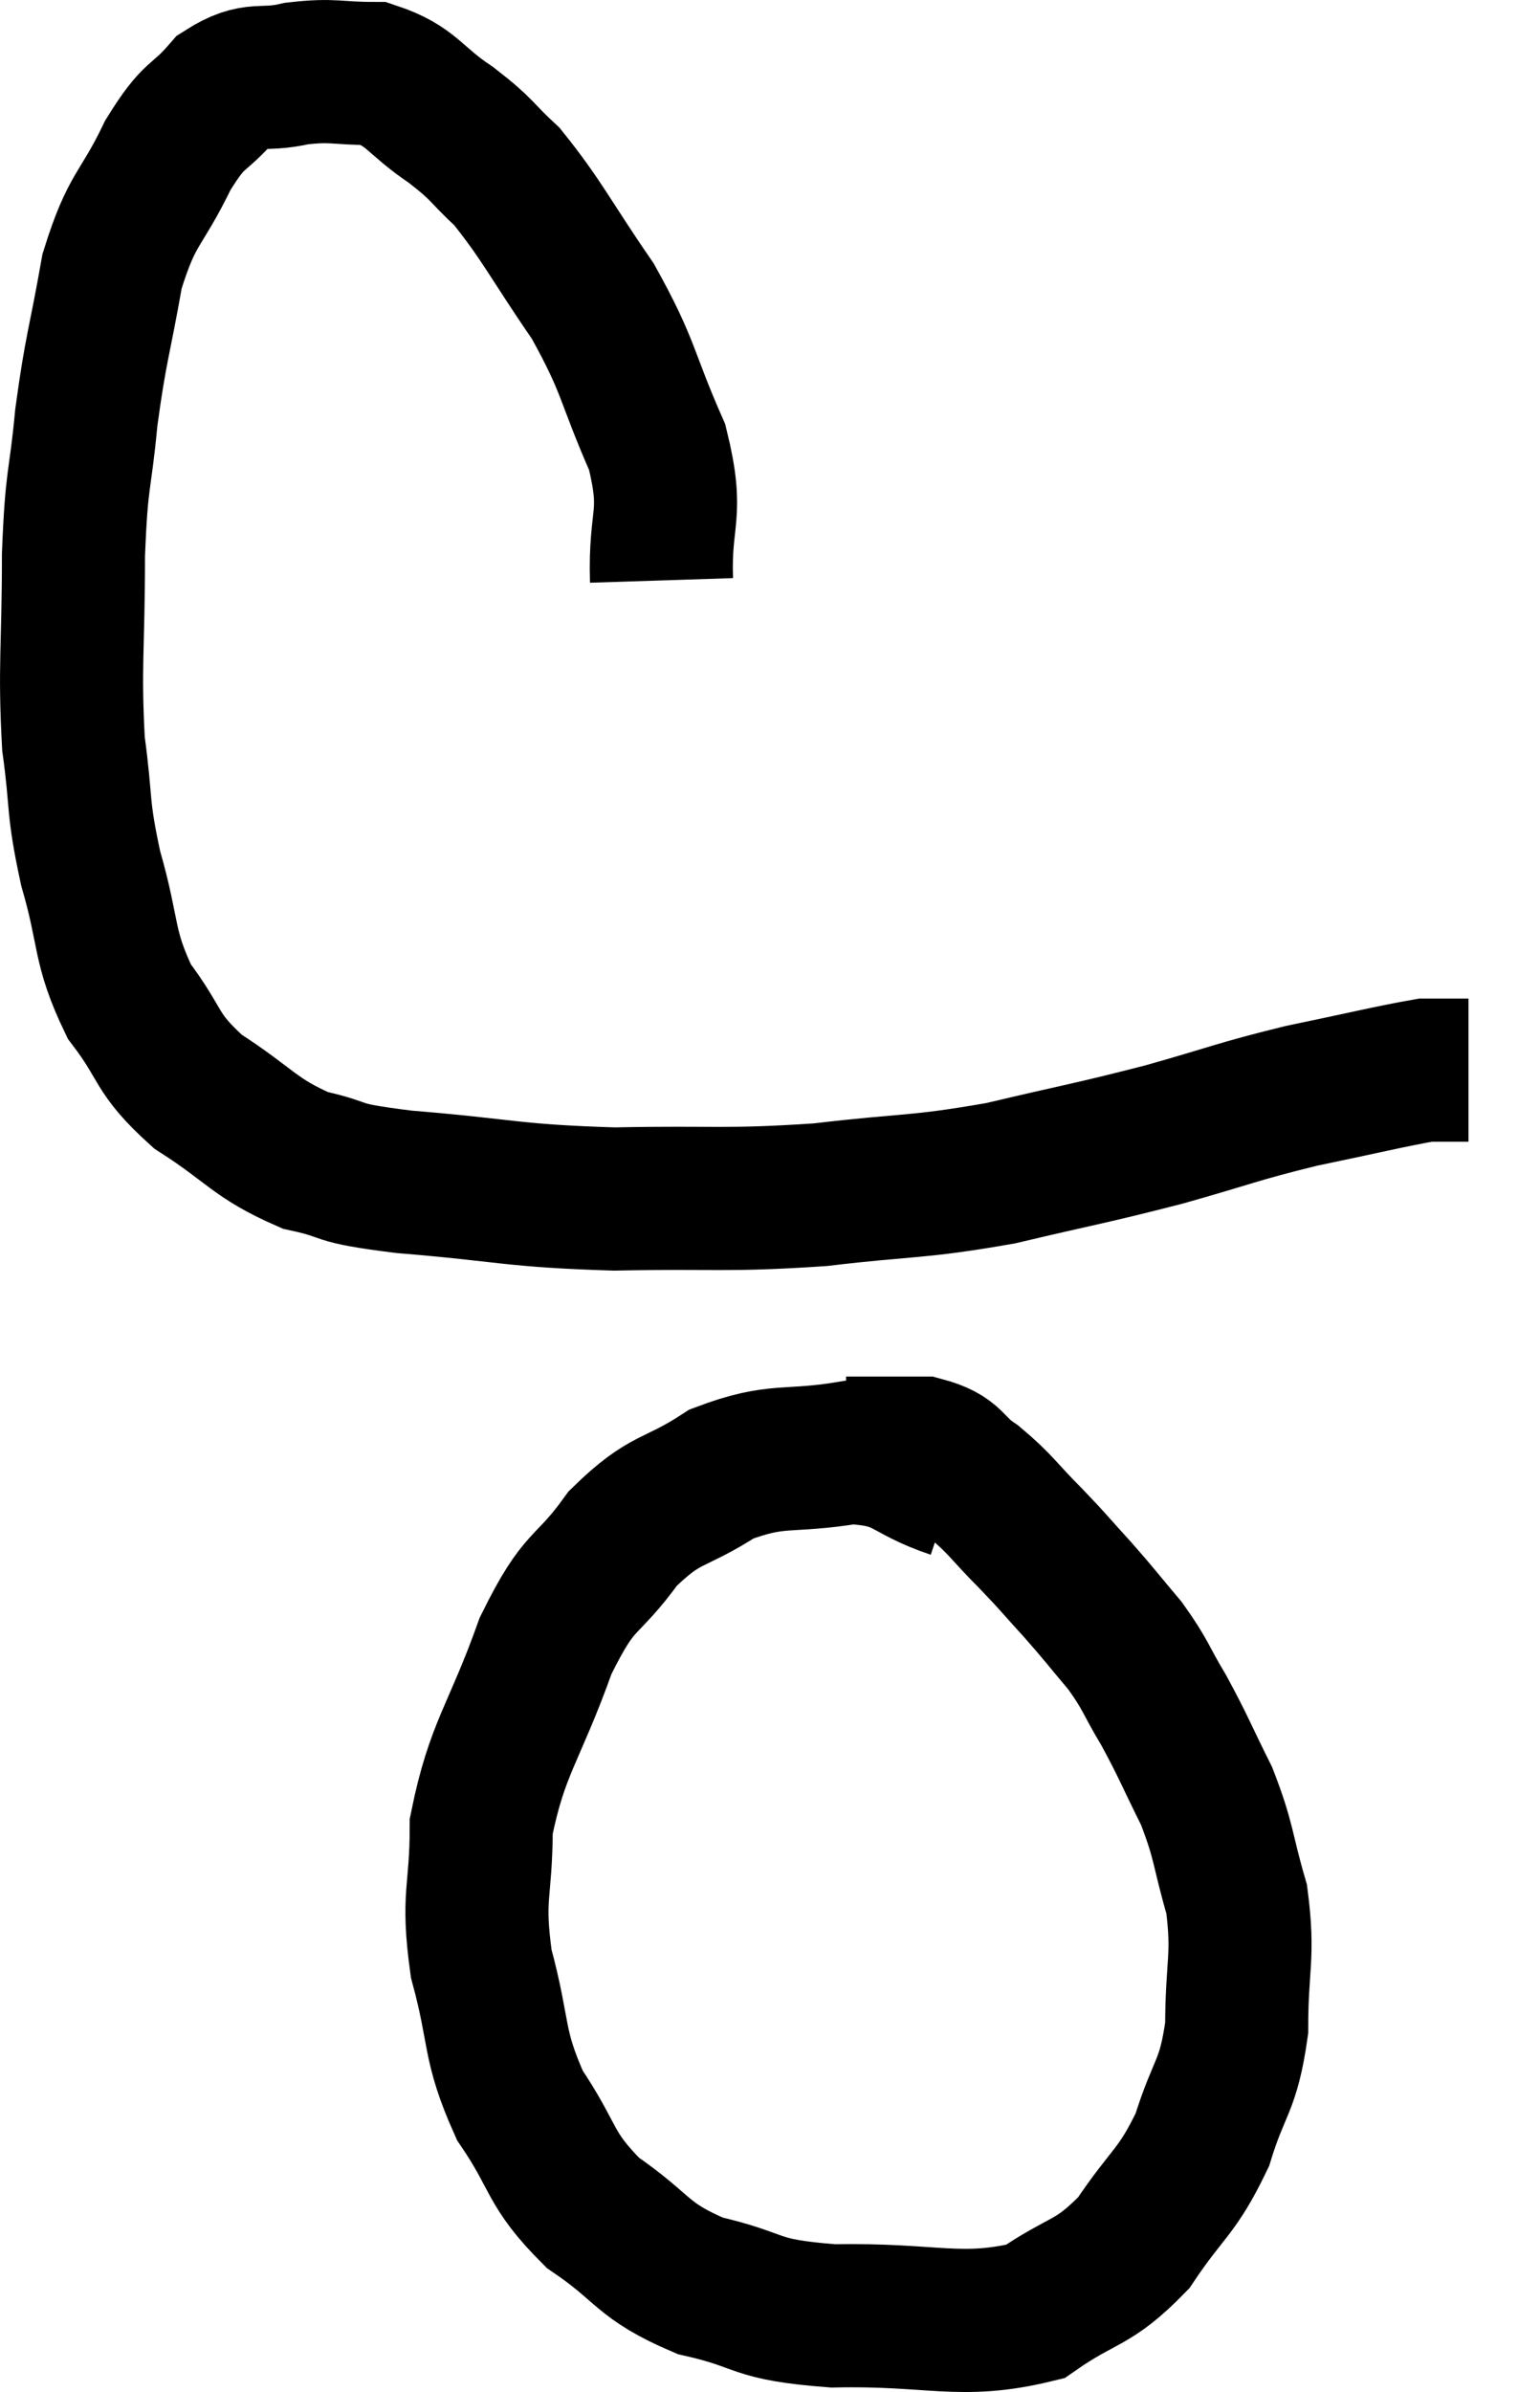 <svg xmlns="http://www.w3.org/2000/svg" viewBox="9.053 3.893 21.527 33.41" width="21.527" height="33.41"><path d="M 18.3 12 C 18.27 11.07, 18.48 11.115, 18.24 10.14 C 17.79 9.12, 17.865 9.045, 17.34 8.1 C 16.74 7.23, 16.635 6.975, 16.14 6.36 C 15.75 6, 15.825 6, 15.36 5.64 C 14.82 5.28, 14.82 5.1, 14.28 4.92 C 13.74 4.92, 13.725 4.86, 13.2 4.92 C 12.69 5.04, 12.63 4.875, 12.18 5.16 C 11.79 5.61, 11.79 5.43, 11.4 6.06 C 11.01 6.87, 10.905 6.765, 10.62 7.68 C 10.44 8.7, 10.395 8.73, 10.26 9.72 C 10.17 10.68, 10.125 10.5, 10.08 11.64 C 10.08 12.96, 10.02 13.185, 10.08 14.28 C 10.2 15.15, 10.125 15.12, 10.32 16.02 C 10.59 16.95, 10.485 17.1, 10.86 17.88 C 11.34 18.51, 11.205 18.585, 11.82 19.14 C 12.57 19.62, 12.6 19.785, 13.32 20.1 C 14.01 20.25, 13.62 20.265, 14.7 20.4 C 16.17 20.52, 16.185 20.595, 17.64 20.64 C 19.08 20.61, 19.17 20.67, 20.52 20.58 C 21.78 20.43, 21.84 20.49, 23.04 20.28 C 24.18 20.01, 24.27 20.01, 25.32 19.74 C 26.28 19.47, 26.325 19.425, 27.24 19.2 C 28.11 19.02, 28.47 18.93, 28.98 18.84 C 29.13 18.84, 29.16 18.84, 29.28 18.84 C 29.37 18.84, 29.385 18.84, 29.46 18.84 L 29.58 18.84" fill="none" stroke="black" stroke-width="2"></path><path d="M 22.38 24.66 C 21.66 24.42, 21.75 24.225, 20.94 24.18 C 20.04 24.33, 19.935 24.18, 19.14 24.48 C 18.45 24.93, 18.375 24.78, 17.76 25.38 C 17.22 26.13, 17.175 25.875, 16.68 26.88 C 16.23 28.14, 16.005 28.29, 15.78 29.4 C 15.78 30.36, 15.645 30.345, 15.78 31.32 C 16.05 32.31, 15.93 32.43, 16.32 33.3 C 16.83 34.05, 16.71 34.17, 17.34 34.8 C 18.09 35.31, 18 35.46, 18.84 35.82 C 19.77 36.03, 19.53 36.15, 20.7 36.24 C 22.11 36.21, 22.47 36.435, 23.52 36.18 C 24.21 35.7, 24.315 35.82, 24.9 35.22 C 25.38 34.5, 25.5 34.53, 25.86 33.78 C 26.1 33, 26.22 33.06, 26.34 32.22 C 26.34 31.32, 26.445 31.23, 26.34 30.42 C 26.13 29.7, 26.175 29.64, 25.92 28.98 C 25.62 28.38, 25.605 28.305, 25.32 27.78 C 25.05 27.33, 25.08 27.3, 24.78 26.88 C 24.45 26.49, 24.45 26.475, 24.12 26.1 C 23.79 25.74, 23.82 25.755, 23.46 25.38 C 23.07 24.99, 23.055 24.915, 22.68 24.6 C 22.32 24.36, 22.41 24.24, 21.96 24.12 C 21.42 24.12, 21.15 24.12, 20.88 24.12 L 20.88 24.12" fill="none" stroke="black" stroke-width="2"></path></svg>
